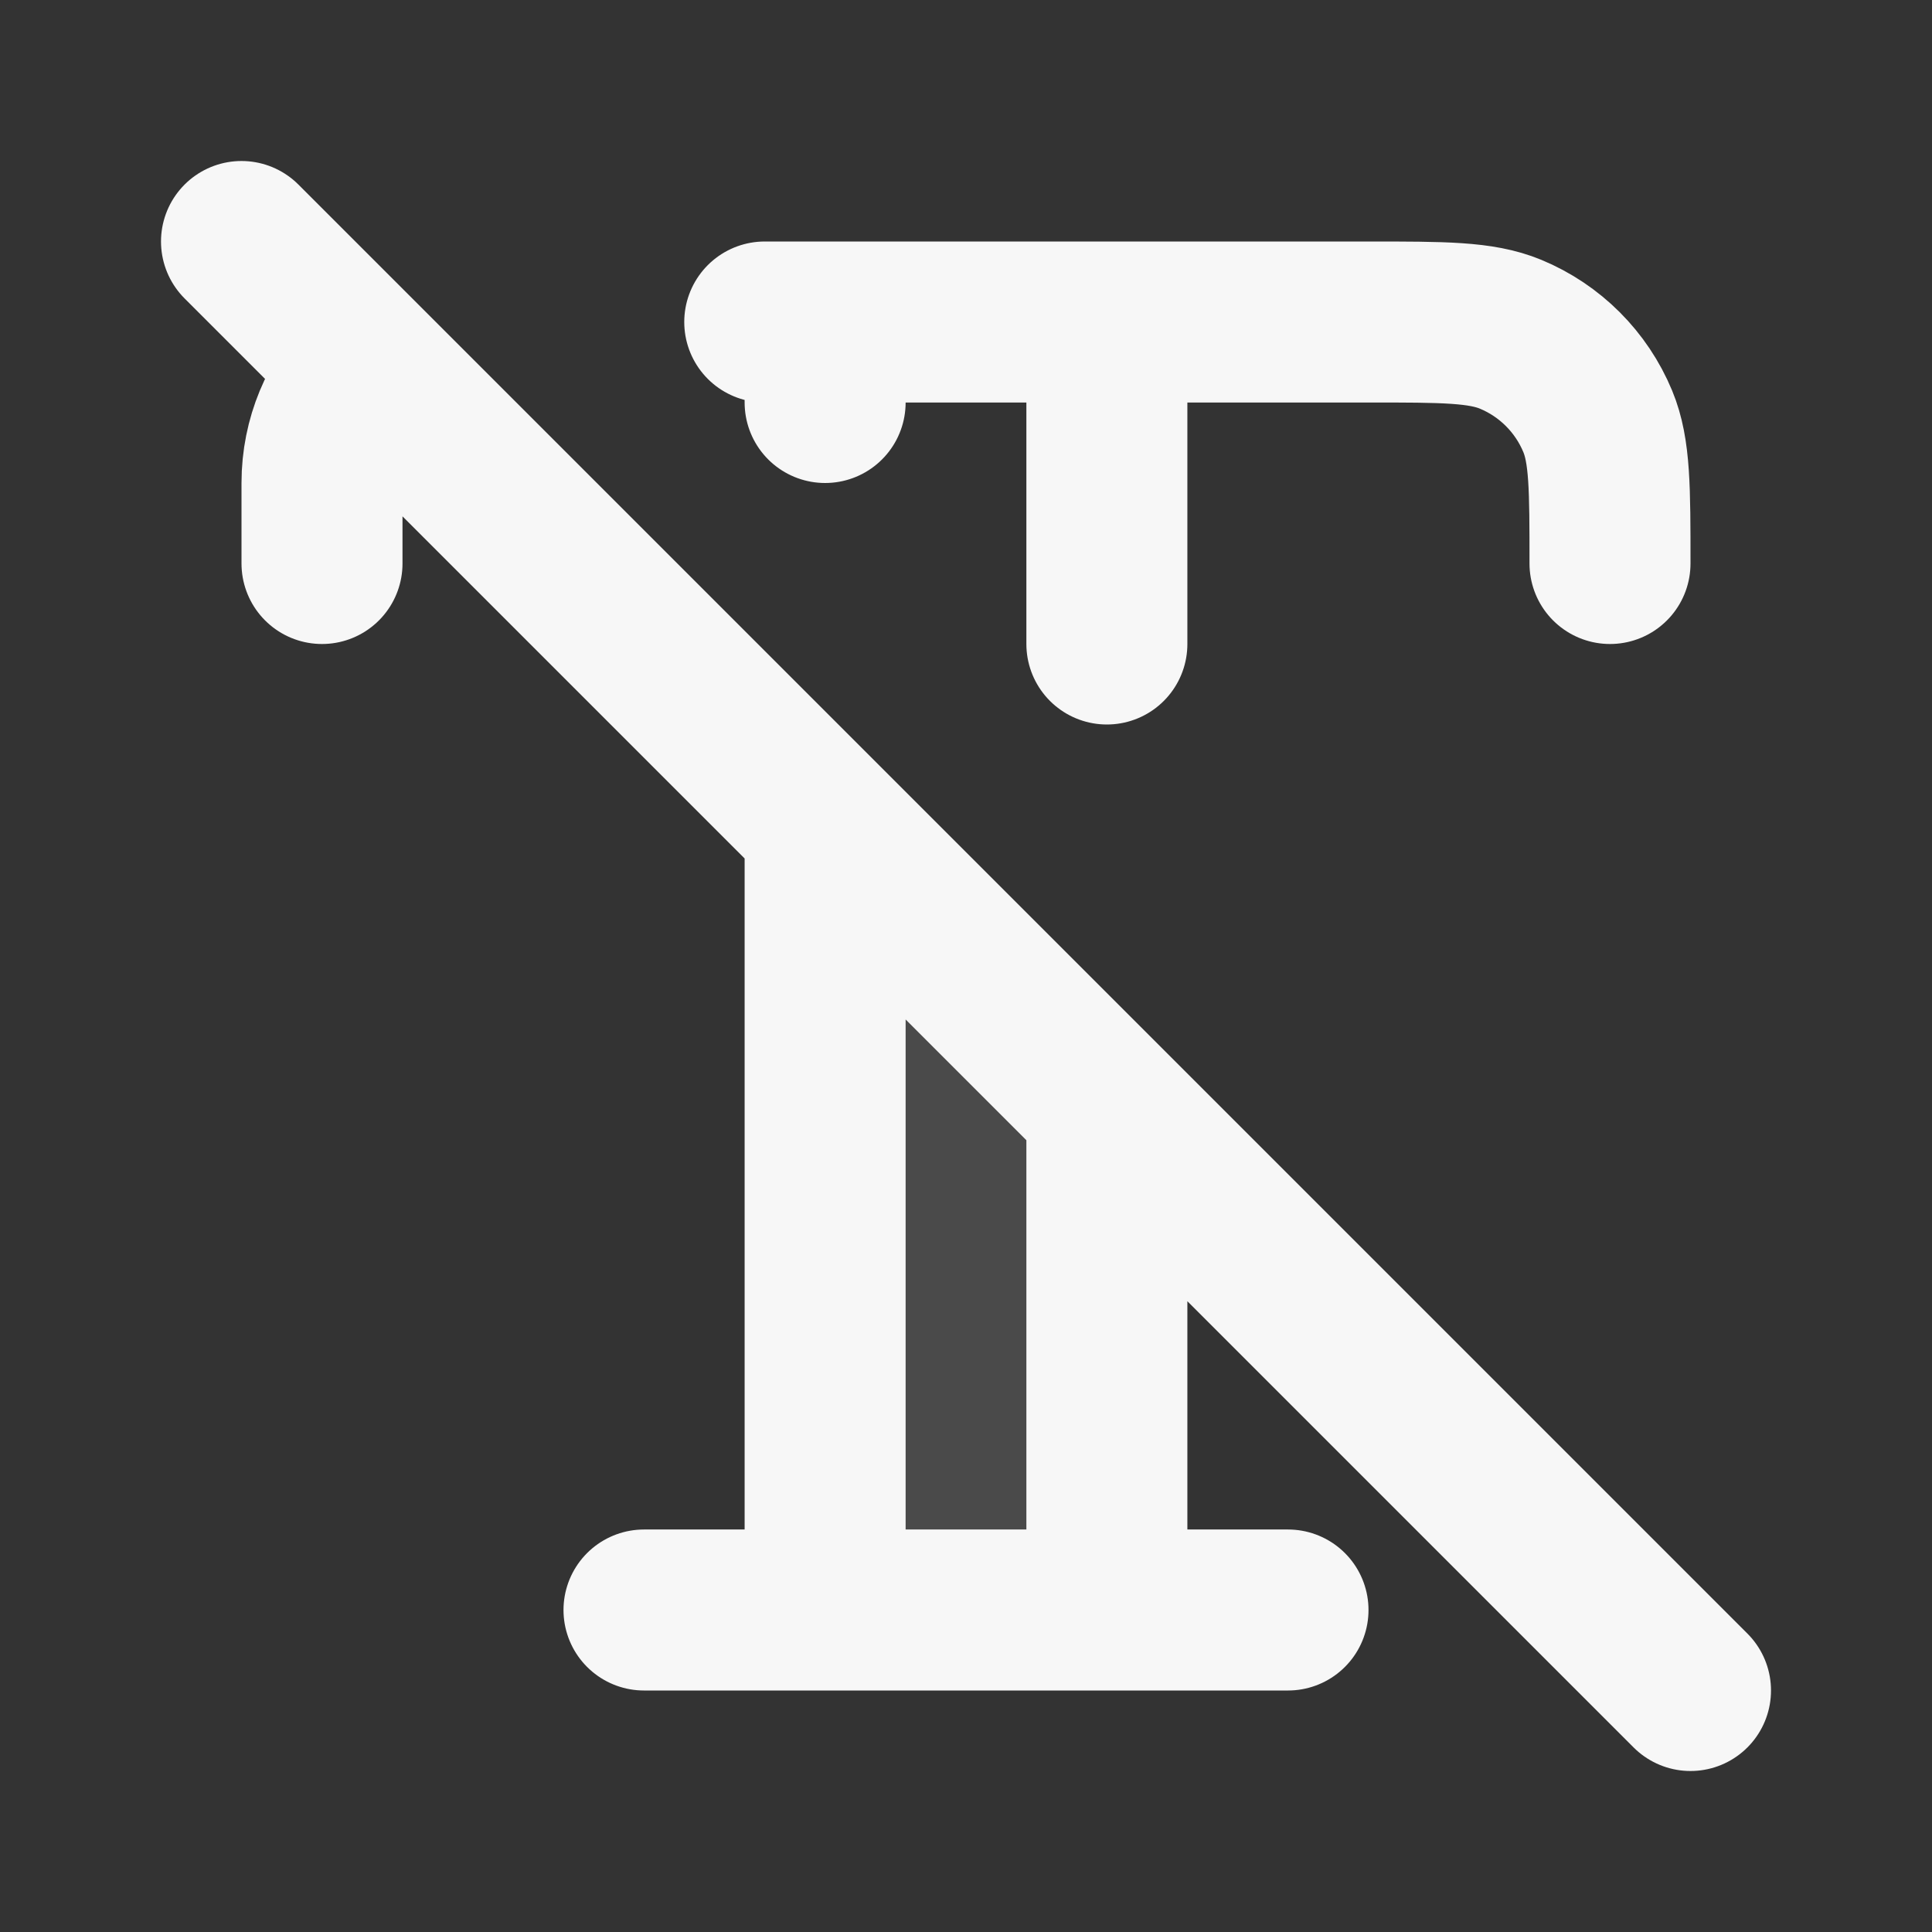 <svg width="24" height="24" xmlns="http://www.w3.org/2000/svg" viewBox="0 0 24 24"><rect x="0" y="0" width="24" height="24" fill="#333333" stroke="none"/><title>type strikethrough 02</title><g fill="none" class="nc-icon-wrapper"><path opacity=".12" d="M10.25 20V10.291L13.75 13.826V20H10.25Z" fill="#F7F7F7"></path><path d="M8 20H16M10.25 10.5V20M13.75 14V20M3 3L21 21M4 7V6C4 5.459 4.215 4.968 4.564 4.608M9.5 4H17C17.932 4 18.398 4 18.765 4.152C19.255 4.355 19.645 4.745 19.848 5.235C20 5.602 20 6.068 20 7M10.25 4V5M13.75 4V8" stroke="#F7F7F7" stroke-width="2" stroke-linecap="round" stroke-linejoin="round"></path></g></svg>